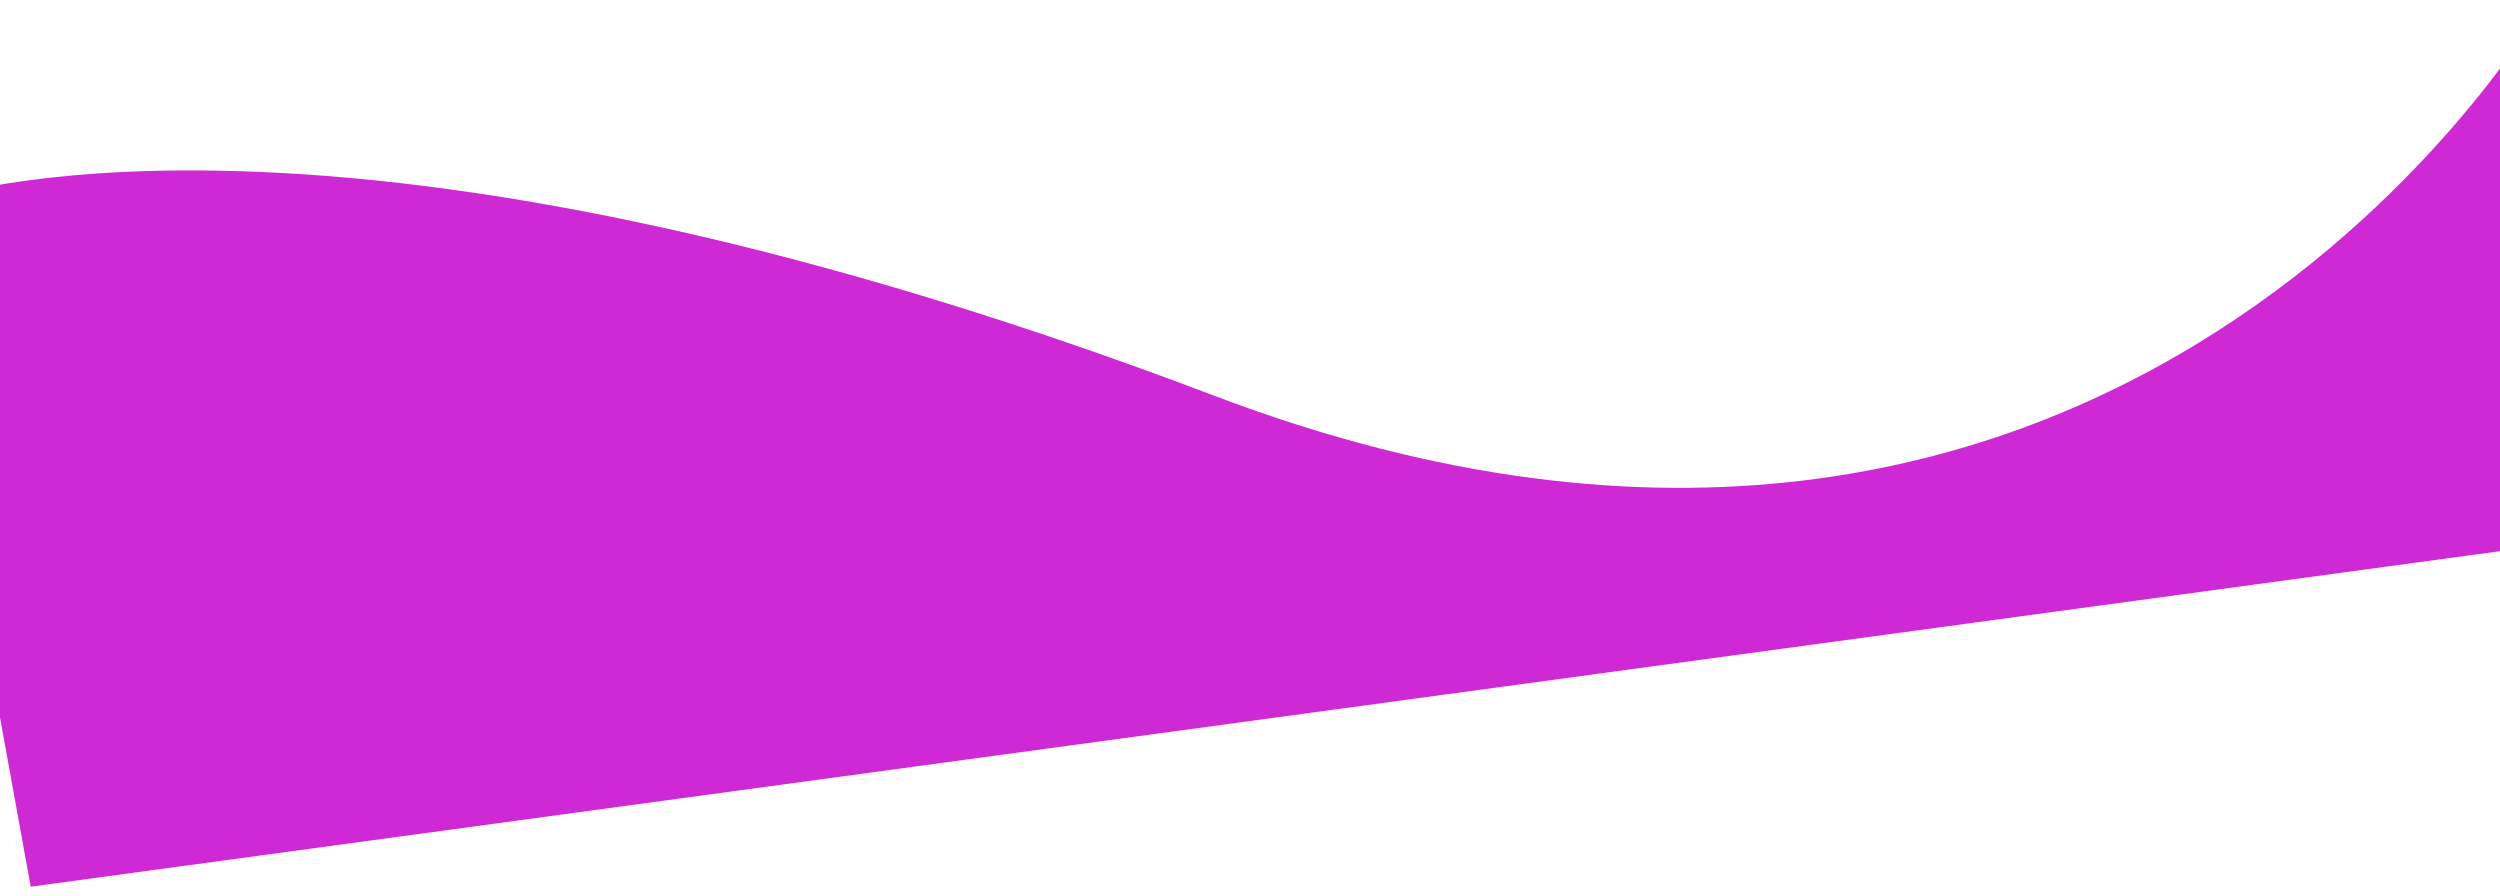 <svg width="187" height="67" viewBox="0 0 187 67" fill="none" xmlns="http://www.w3.org/2000/svg">
<path d="M-6.646 15.443C-6.646 15.443 22.328 3.583 90.865 29.615C158.651 55.354 190.12 0.547 190.12 0.547L196.344 39.958L2.297 66.323L-6.693 16.787L-6.646 15.443Z" fill="#CF29D6"/>
</svg>

